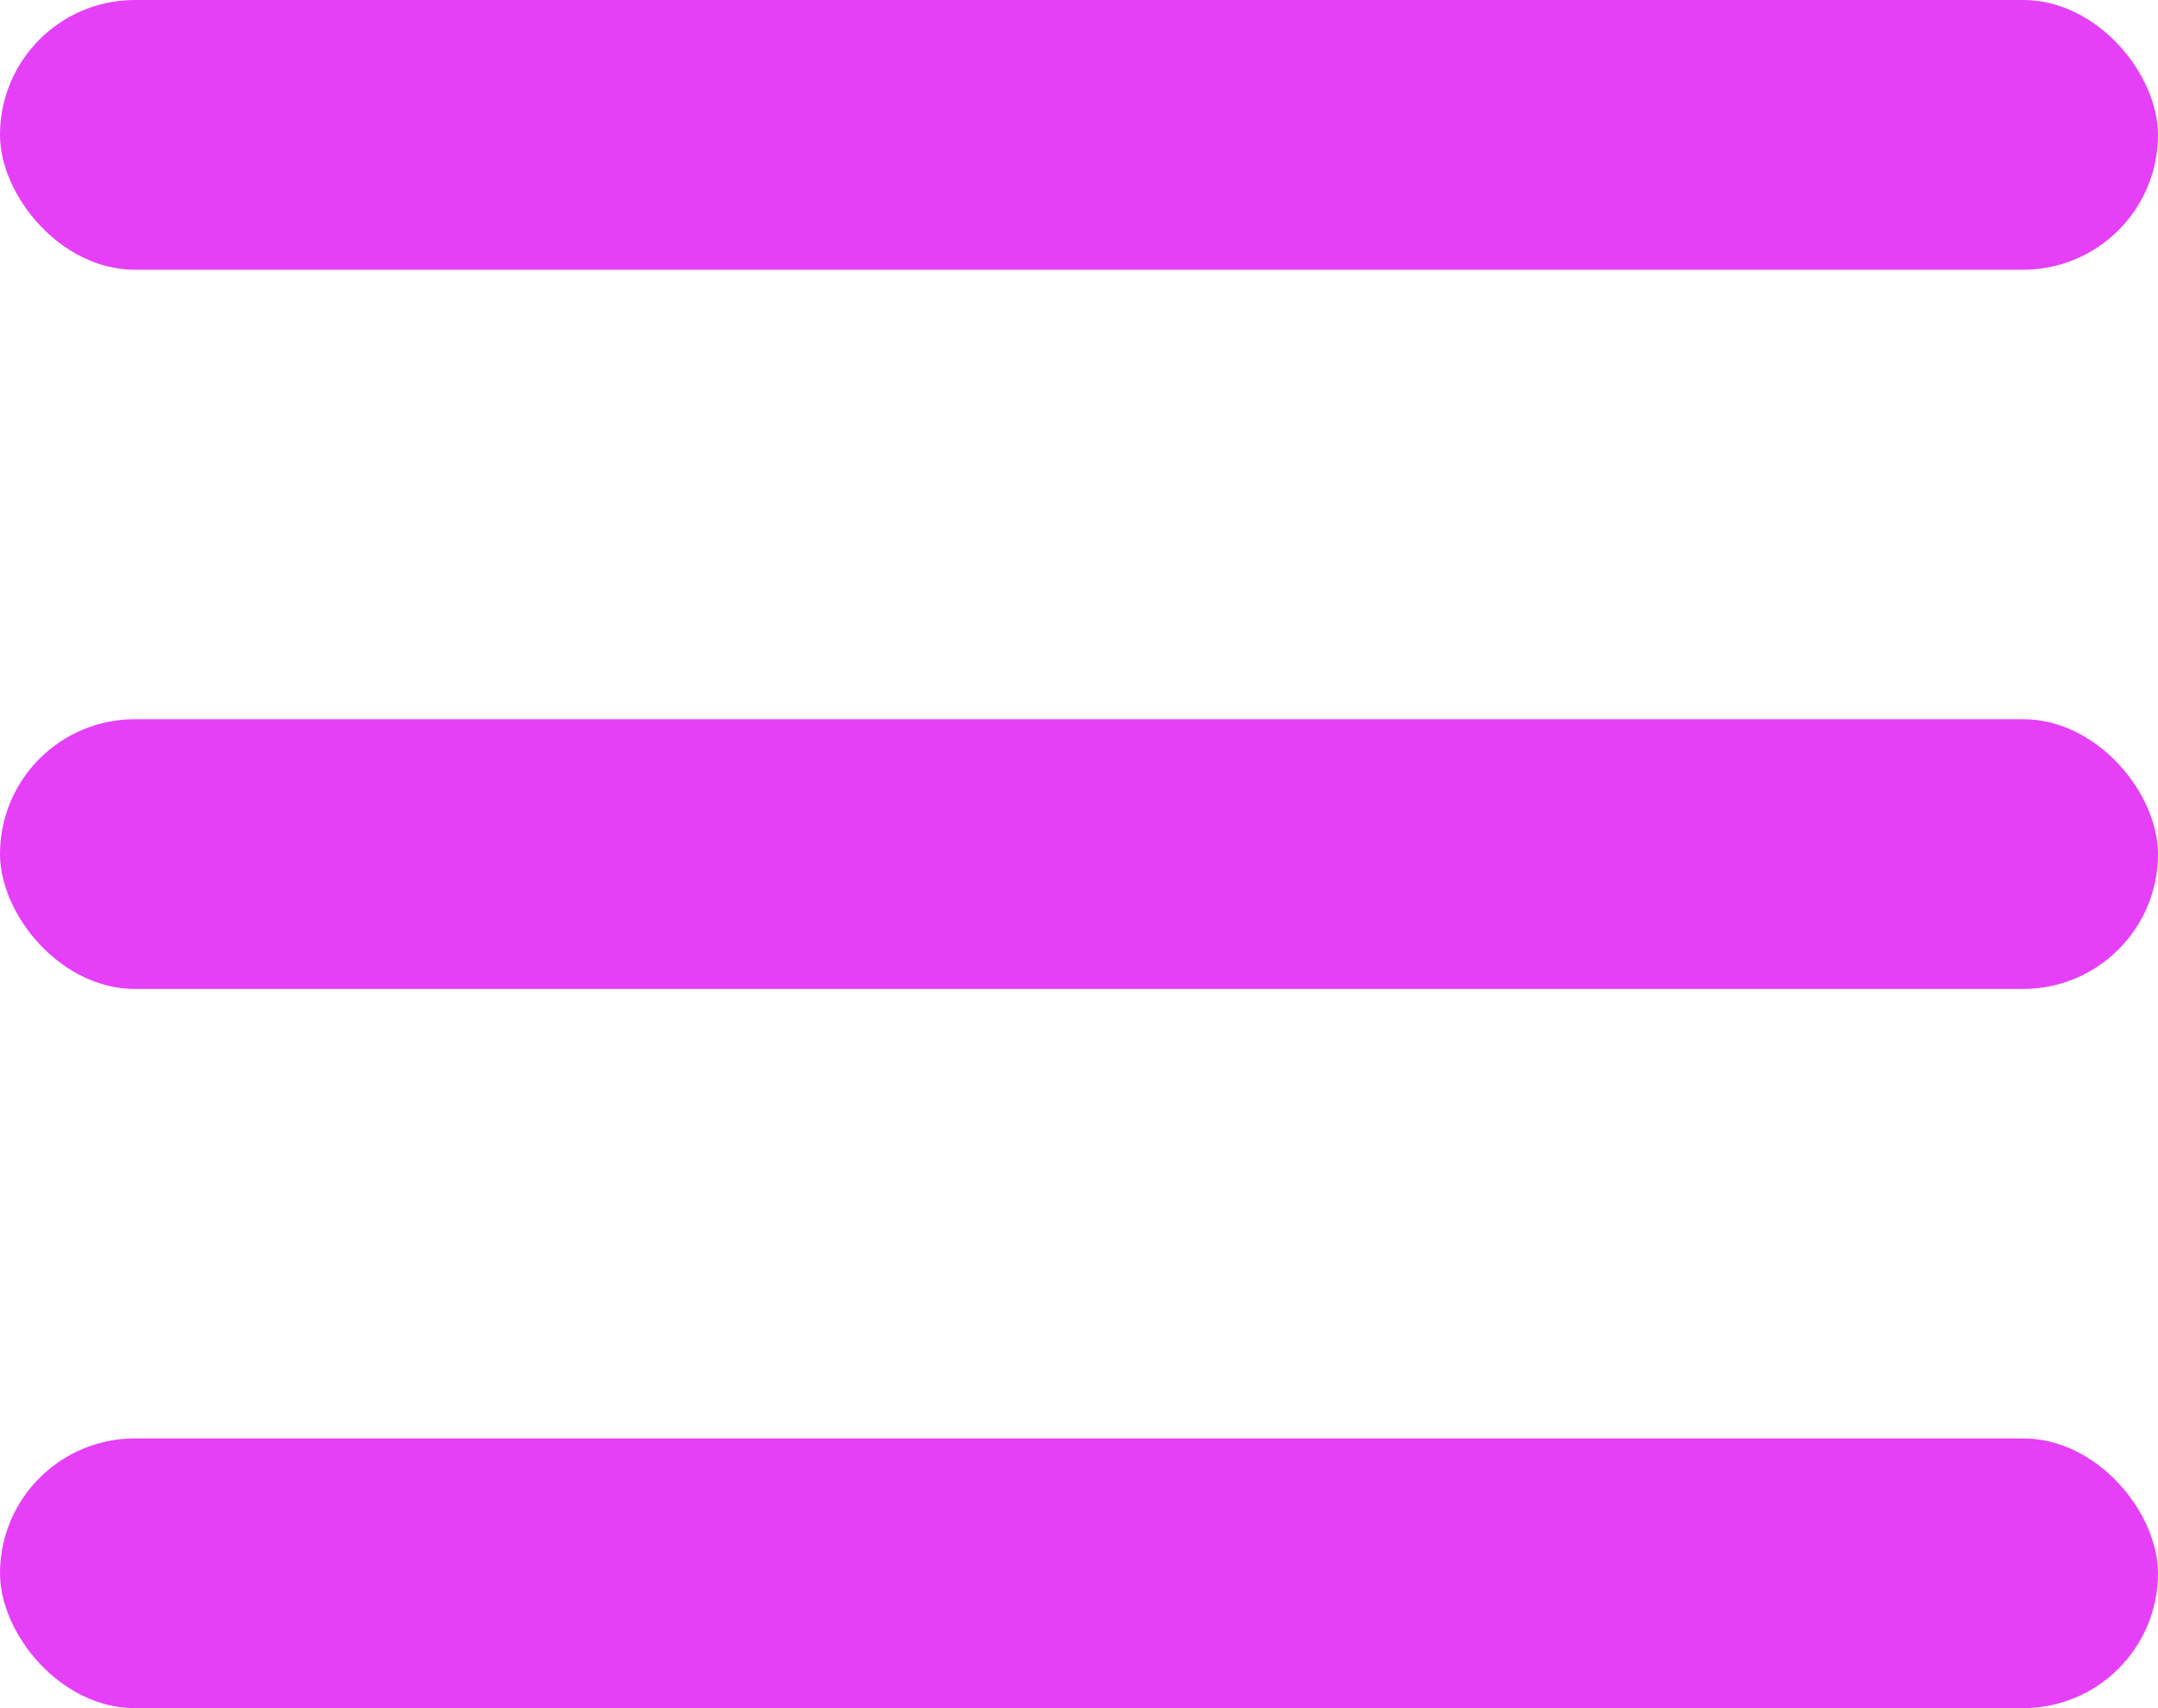 <svg width="24" height="19" viewBox="0 0 24 19" fill="none" xmlns="http://www.w3.org/2000/svg">
<g id="Hamburger Menu">
<rect id="Rectangle 13" width="24" height="3" rx="1.5" fill="#E53FF8"/>
<rect id="Rectangle 14" y="8" width="24" height="3" rx="1.5" fill="#E53FF8"/>
<rect id="Rectangle 15" y="16" width="24" height="3" rx="1.5" fill="#E53FF8"/>
</g>
</svg>
